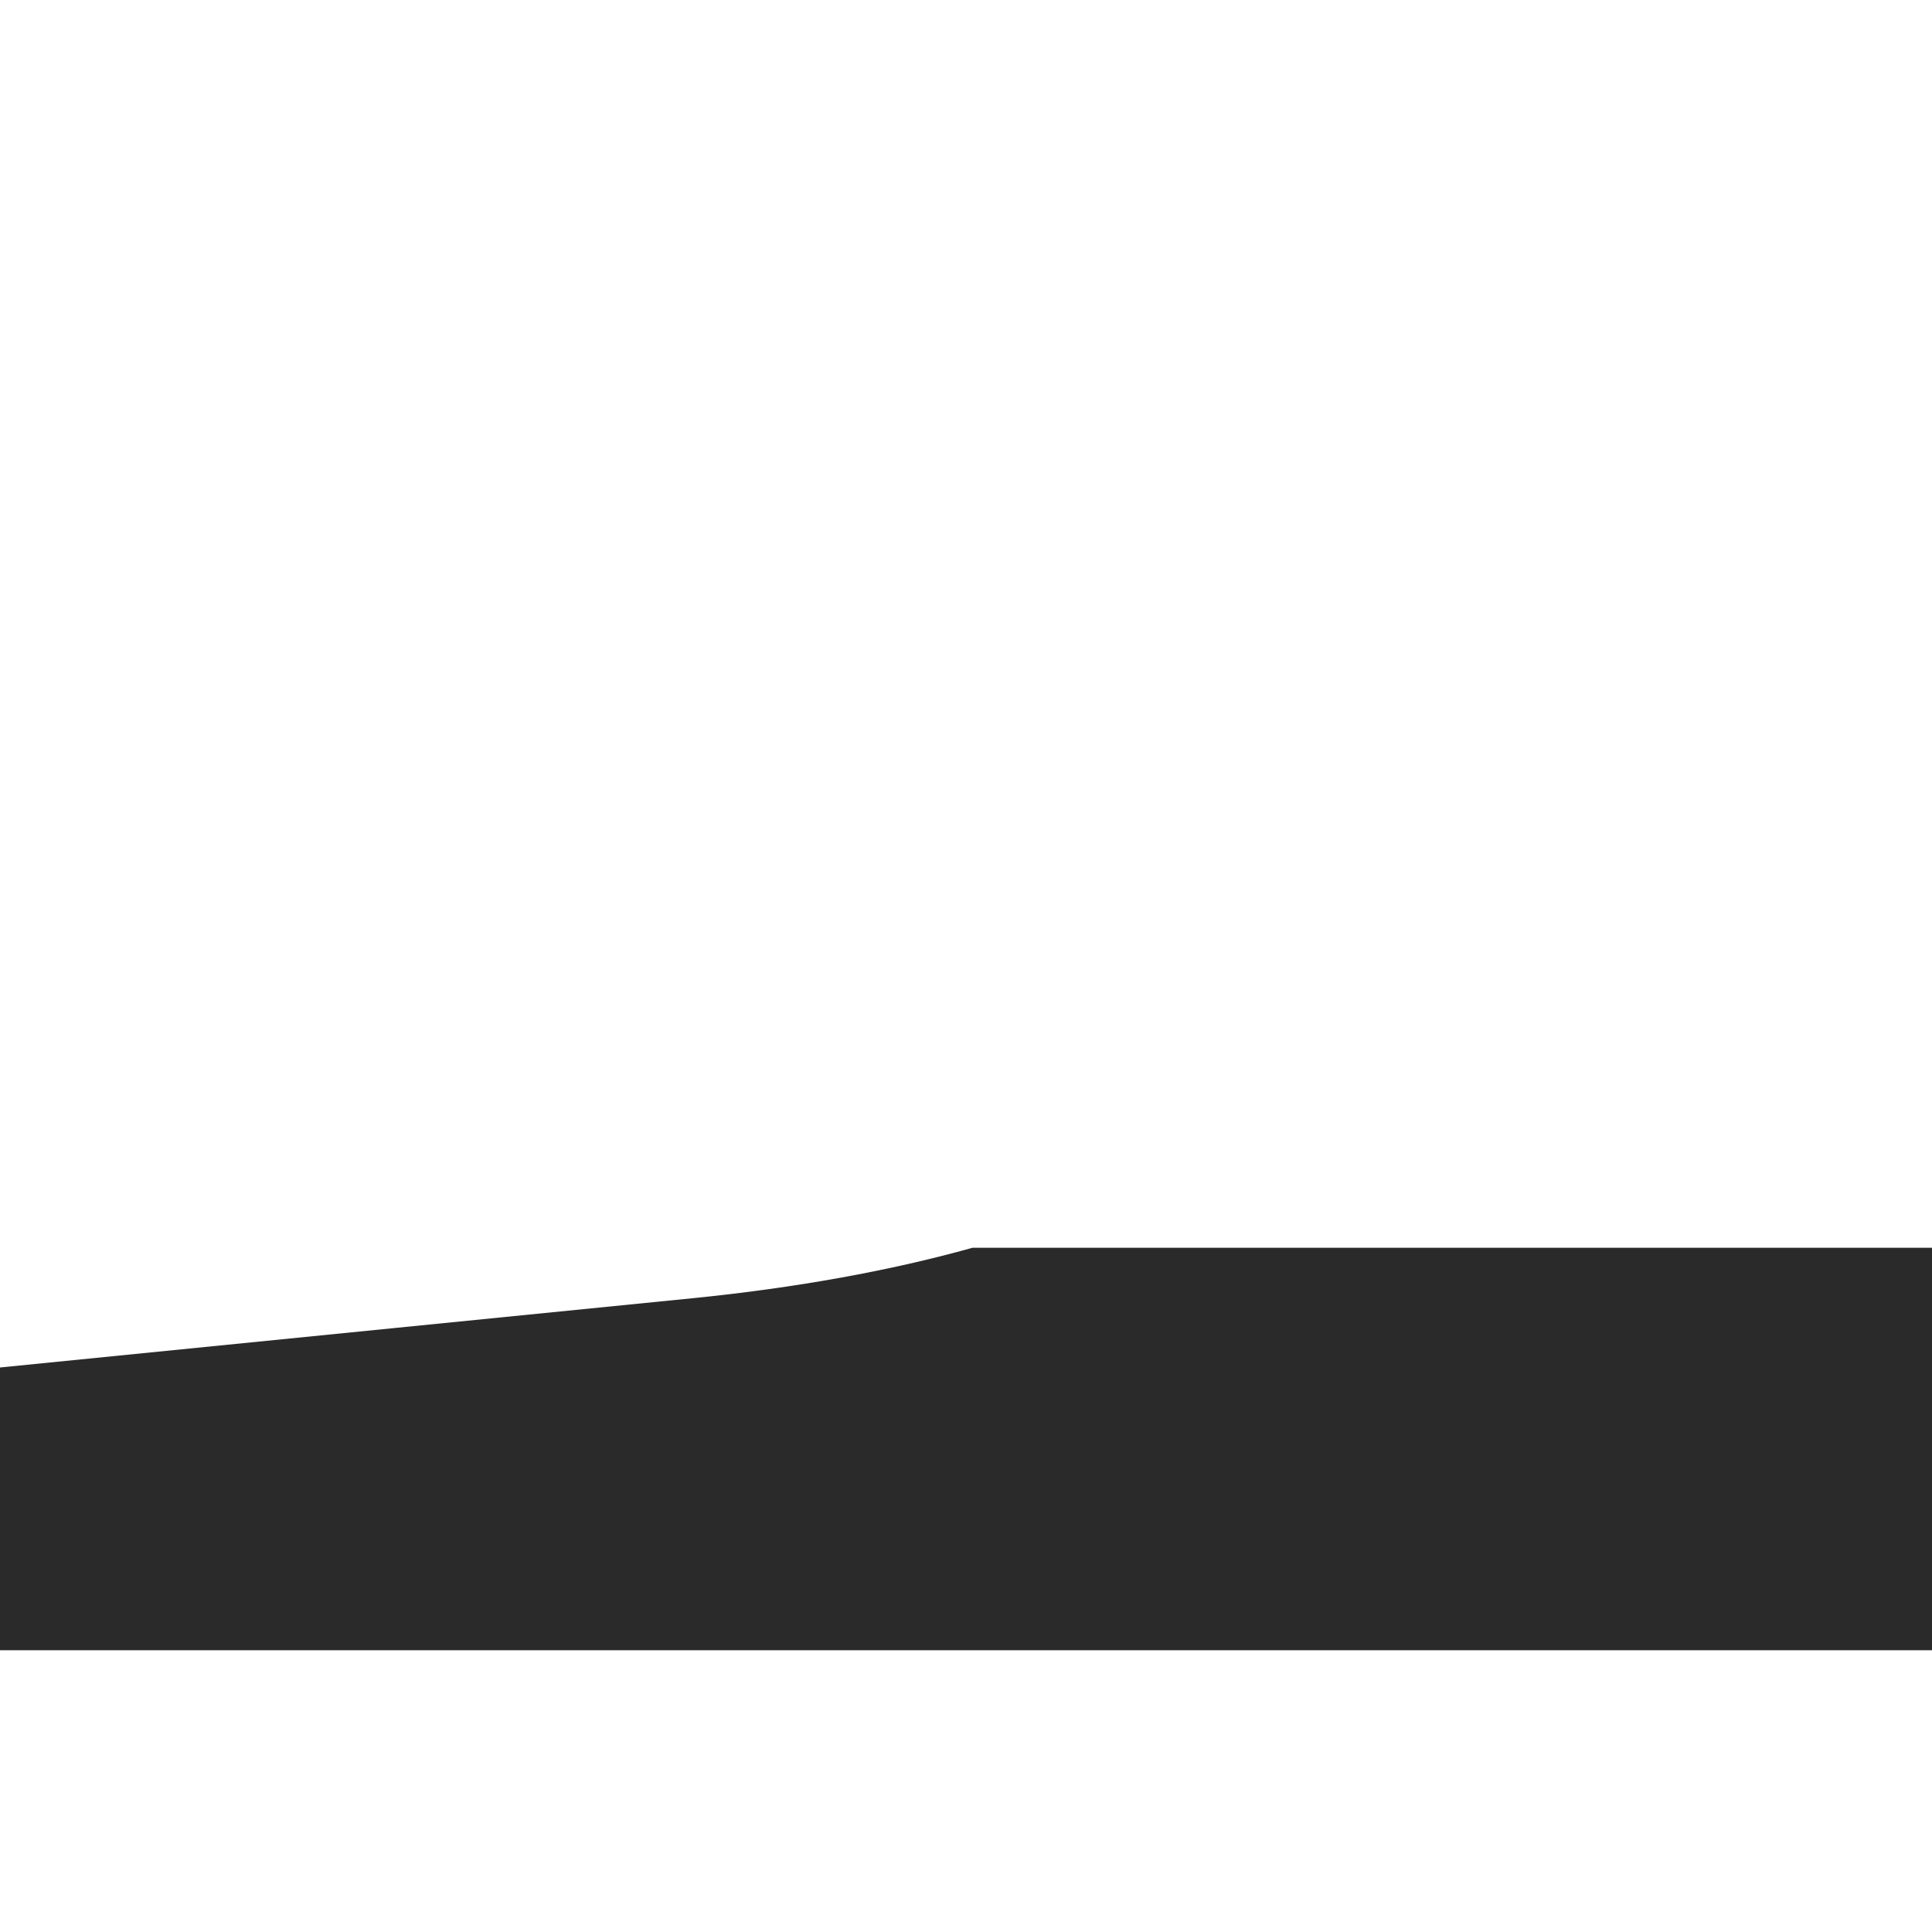 <svg width="24" height="24" viewBox="0 0 24 24" fill="none" xmlns="http://www.w3.org/2000/svg">
<g clip-path="url(#clip0_16992_87163)">
<path d="M-11.987 15.631C-11.957 15.781 -11.877 15.93 -11.747 16.075C-10.794 17.133 -7.449 17.733 -4.275 17.415L8.604 16.127C9.882 15.999 11.065 15.785 12.081 15.5H34.5C36.157 15.5 37.5 15.948 37.5 16.5V19.5C37.5 20.052 36.157 20.5 34.5 20.5H-10.5C-12.157 20.5 -13.5 20.052 -13.5 19.5V16.5C-13.5 16.128 -12.891 15.804 -11.987 15.631Z" fill="#2A2A2A"/>
</g>
<defs>
<clipPath id="clip0_16992_87163">
<rect width="24" height="24" fill="white"/>
</clipPath>
</defs>
</svg>
